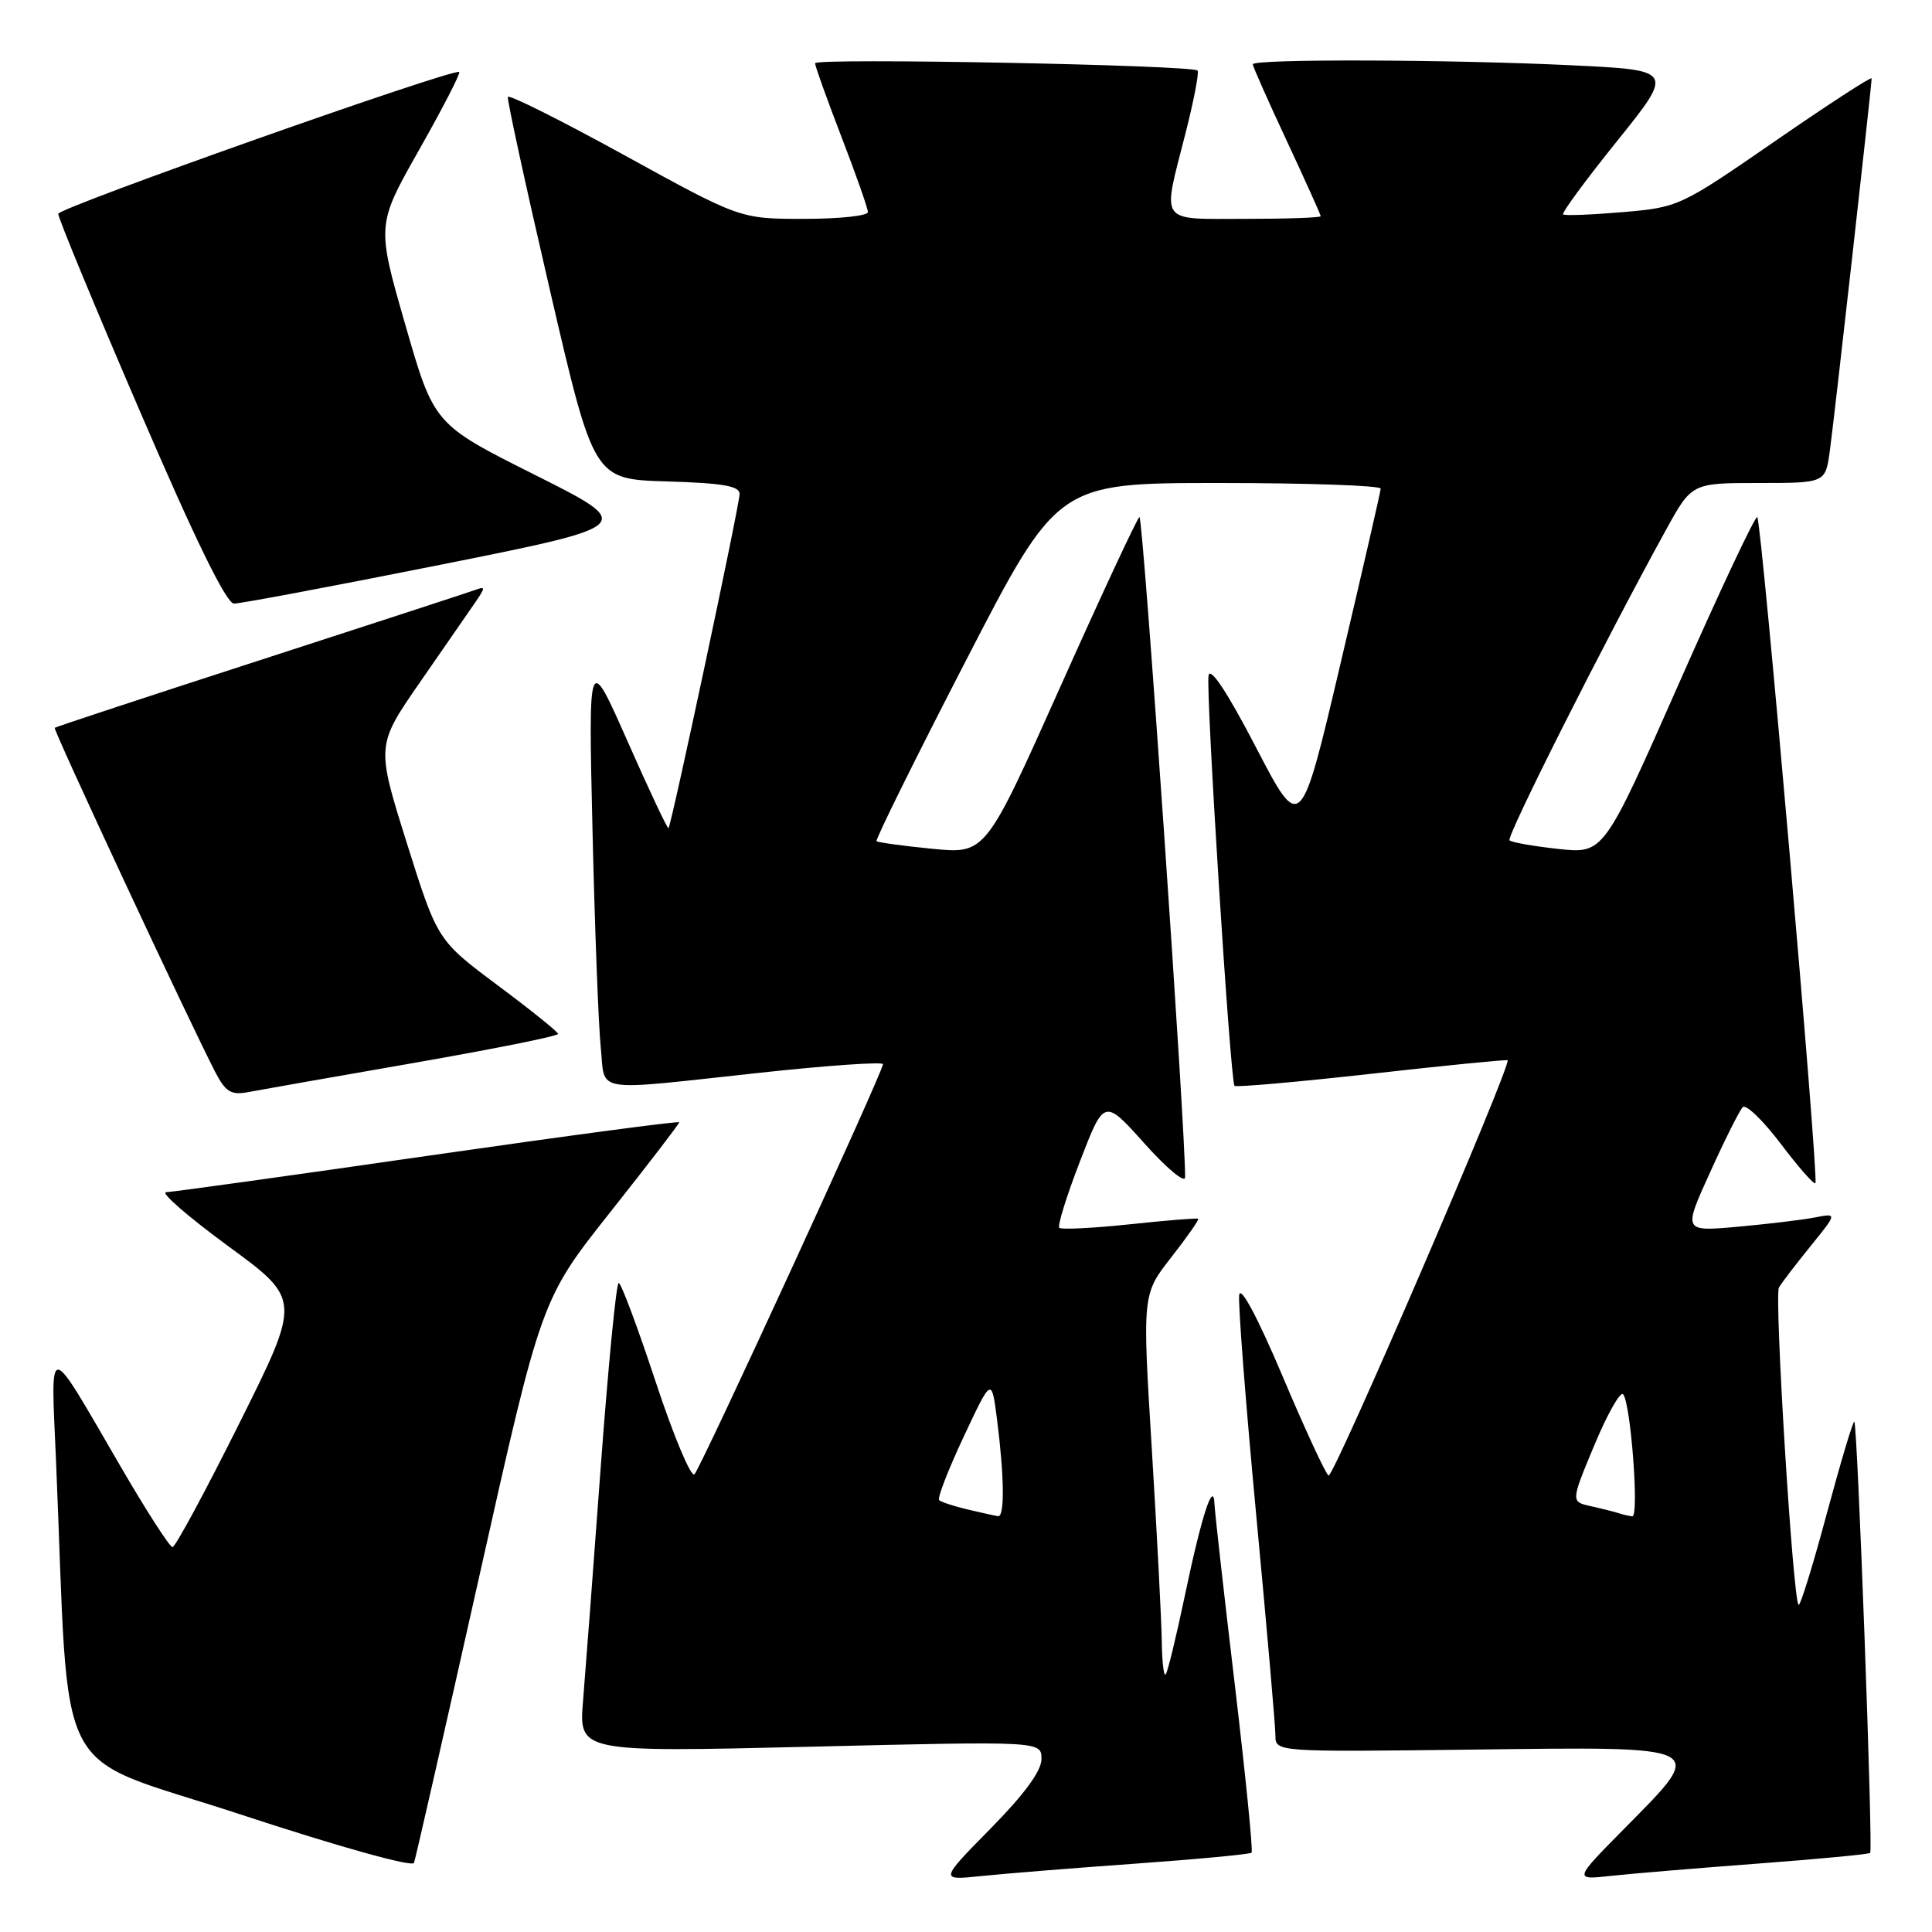 <?xml version="1.0" encoding="UTF-8" standalone="no"?>
<!DOCTYPE svg PUBLIC "-//W3C//DTD SVG 1.1//EN" "http://www.w3.org/Graphics/SVG/1.1/DTD/svg11.dtd" >
<svg xmlns="http://www.w3.org/2000/svg" xmlns:xlink="http://www.w3.org/1999/xlink" version="1.1" viewBox="0 0 256 256">
 <g >
 <path fill="currentColor"
d=" M 150.48 246.94 C 158.72 246.35 165.63 245.70 165.84 245.49 C 166.05 245.29 165.04 235.24 163.61 223.16 C 162.17 211.08 160.97 200.37 160.93 199.35 C 160.81 195.94 159.22 200.81 156.99 211.47 C 155.84 216.95 154.70 221.64 154.45 221.88 C 154.20 222.13 153.97 220.12 153.94 217.42 C 153.90 214.71 153.31 203.28 152.62 192.00 C 151.36 171.50 151.36 171.50 155.20 166.60 C 157.31 163.90 158.91 161.61 158.77 161.49 C 158.62 161.38 154.52 161.71 149.67 162.23 C 144.81 162.74 140.62 162.95 140.36 162.69 C 140.10 162.43 141.33 158.47 143.10 153.89 C 146.31 145.56 146.31 145.56 151.66 151.53 C 154.59 154.81 157.01 156.82 157.03 156.00 C 157.14 150.45 151.46 68.22 150.98 68.51 C 150.66 68.71 145.94 78.84 140.49 91.02 C 130.59 113.16 130.59 113.16 123.55 112.47 C 119.67 112.09 116.34 111.63 116.15 111.46 C 115.96 111.28 121.28 100.53 127.97 87.57 C 140.13 64.00 140.13 64.00 161.56 64.00 C 173.35 64.00 182.98 64.34 182.95 64.75 C 182.93 65.16 180.53 75.60 177.62 87.95 C 172.34 110.41 172.34 110.41 166.42 99.02 C 162.67 91.79 160.37 88.31 160.14 89.49 C 159.75 91.53 163.02 143.27 163.58 143.88 C 163.78 144.09 171.94 143.37 181.72 142.28 C 191.50 141.18 199.62 140.38 199.76 140.49 C 200.37 140.96 176.68 195.92 176.04 195.52 C 175.65 195.28 172.89 189.33 169.92 182.29 C 166.64 174.55 164.38 170.32 164.20 171.58 C 164.04 172.72 165.05 185.82 166.45 200.70 C 167.85 215.57 169.00 228.73 169.00 229.95 C 169.00 232.15 169.00 232.15 195.23 231.83 C 226.63 231.44 226.19 231.21 215.35 242.18 C 208.50 249.11 208.50 249.11 213.50 248.56 C 216.25 248.26 225.02 247.53 233.00 246.93 C 240.97 246.33 247.64 245.70 247.81 245.52 C 248.20 245.13 246.13 188.79 245.71 188.38 C 245.55 188.21 243.91 193.70 242.06 200.56 C 240.22 207.43 238.53 212.87 238.32 212.65 C 237.56 211.90 235.08 171.68 235.72 170.60 C 236.07 169.99 237.95 167.53 239.91 165.12 C 243.45 160.74 243.45 160.74 240.48 161.32 C 238.84 161.64 234.24 162.19 230.26 162.55 C 223.02 163.20 223.02 163.20 226.59 155.35 C 228.54 151.03 230.50 147.14 230.92 146.70 C 231.34 146.27 233.60 148.44 235.94 151.53 C 238.27 154.62 240.35 156.99 240.55 156.78 C 241.04 156.30 233.43 69.10 232.85 68.52 C 232.60 68.27 227.92 78.21 222.45 90.60 C 212.50 113.13 212.50 113.13 206.51 112.49 C 203.21 112.13 200.29 111.62 200.02 111.35 C 199.56 110.90 212.60 85.02 220.73 70.25 C 224.17 64.00 224.17 64.00 233.02 64.00 C 241.88 64.00 241.88 64.00 242.46 59.75 C 243.05 55.51 248.00 11.37 248.00 10.39 C 248.00 10.10 242.26 13.83 235.25 18.67 C 222.62 27.39 222.43 27.47 215.00 28.11 C 210.88 28.46 207.33 28.60 207.12 28.41 C 206.90 28.22 210.13 23.84 214.28 18.68 C 221.82 9.30 221.82 9.30 208.25 8.65 C 192.04 7.87 166.00 7.79 166.00 8.52 C 166.00 8.80 168.03 13.37 170.50 18.66 C 172.97 23.96 175.00 28.45 175.00 28.65 C 175.00 28.84 170.50 29.00 165.00 29.00 C 153.42 29.00 153.99 29.80 157.05 17.80 C 158.18 13.38 158.91 9.58 158.68 9.35 C 157.94 8.61 108.00 7.65 108.00 8.38 C 108.00 8.76 109.58 13.15 111.50 18.14 C 113.42 23.12 115.00 27.61 115.00 28.10 C 115.00 28.60 111.19 29.00 106.53 29.00 C 98.07 29.00 98.07 29.00 82.78 20.59 C 74.38 15.97 67.41 12.48 67.29 12.84 C 67.18 13.21 69.69 24.75 72.88 38.50 C 78.68 63.50 78.68 63.50 88.34 63.79 C 95.74 64.01 98.00 64.39 98.00 65.45 C 98.00 66.89 88.97 109.32 88.58 109.74 C 88.45 109.87 86.01 104.70 83.16 98.24 C 77.96 86.50 77.96 86.50 78.51 110.00 C 78.81 122.93 79.30 135.86 79.60 138.75 C 80.24 144.93 78.09 144.59 100.75 142.14 C 109.69 141.17 117.00 140.67 117.00 141.01 C 117.00 142.02 92.91 194.42 92.02 195.35 C 91.57 195.81 89.26 190.30 86.88 183.10 C 84.50 175.89 82.30 170.00 81.98 170.00 C 81.66 170.00 80.60 180.91 79.61 194.25 C 78.63 207.59 77.57 221.58 77.26 225.34 C 76.69 232.18 76.69 232.18 107.35 231.45 C 138.00 230.71 138.00 230.71 138.00 233.08 C 138.00 234.66 135.75 237.73 131.25 242.30 C 124.50 249.16 124.50 249.16 130.00 248.59 C 133.03 248.27 142.24 247.53 150.48 246.94 Z  M 63.48 208.99 C 71.72 172.16 71.72 172.16 80.86 160.62 C 85.89 154.27 90.00 148.92 90.00 148.71 C 90.00 148.51 75.04 150.51 56.75 153.14 C 38.46 155.78 22.83 157.95 22.02 157.97 C 21.20 157.99 24.89 161.19 30.21 165.10 C 39.90 172.19 39.90 172.19 31.71 188.60 C 27.21 197.62 23.23 205.00 22.86 205.00 C 22.49 205.00 19.37 200.16 15.94 194.25 C 6.10 177.33 6.73 177.39 7.42 193.50 C 9.29 237.40 6.52 232.08 31.86 240.42 C 44.87 244.70 54.65 247.43 54.86 246.84 C 55.06 246.28 58.94 229.25 63.48 208.99 Z  M 54.75 140.86 C 65.34 139.01 73.98 137.28 73.95 137.00 C 73.93 136.72 70.32 133.82 65.93 130.55 C 57.96 124.59 57.96 124.59 53.90 111.69 C 49.85 98.78 49.85 98.78 55.67 90.37 C 58.88 85.75 62.17 80.98 63.00 79.78 C 64.33 77.84 64.33 77.66 63.00 78.16 C 62.17 78.46 49.35 82.65 34.50 87.46 C 19.65 92.27 7.39 96.31 7.25 96.44 C 7.01 96.66 25.02 135.27 28.51 142.03 C 29.89 144.68 30.61 145.13 32.83 144.72 C 34.30 144.44 44.16 142.70 54.75 140.86 Z  M 58.39 74.83 C 84.28 69.65 84.28 69.65 70.89 62.93 C 57.50 56.22 57.50 56.22 53.70 43.01 C 49.90 29.81 49.90 29.81 55.55 19.83 C 58.65 14.35 61.04 9.72 60.85 9.54 C 60.21 8.96 7.81 27.49 7.72 28.33 C 7.67 28.79 12.55 40.59 18.57 54.56 C 25.86 71.52 30.00 79.97 31.00 79.98 C 31.82 79.99 44.15 77.67 58.39 74.83 Z  M 128.20 200.01 C 126.38 199.58 124.69 199.02 124.44 198.77 C 124.18 198.52 125.64 194.75 127.68 190.40 C 131.39 182.50 131.39 182.50 132.10 188.00 C 133.08 195.63 133.14 201.02 132.25 200.90 C 131.84 200.84 130.01 200.44 128.20 200.01 Z  M 214.50 200.51 C 213.95 200.33 212.29 199.91 210.81 199.58 C 208.13 198.99 208.13 198.99 211.26 191.49 C 212.98 187.37 214.70 184.33 215.07 184.75 C 216.08 185.86 217.22 201.01 216.29 200.92 C 215.86 200.88 215.05 200.69 214.50 200.51 Z "/>
</g>
</svg>